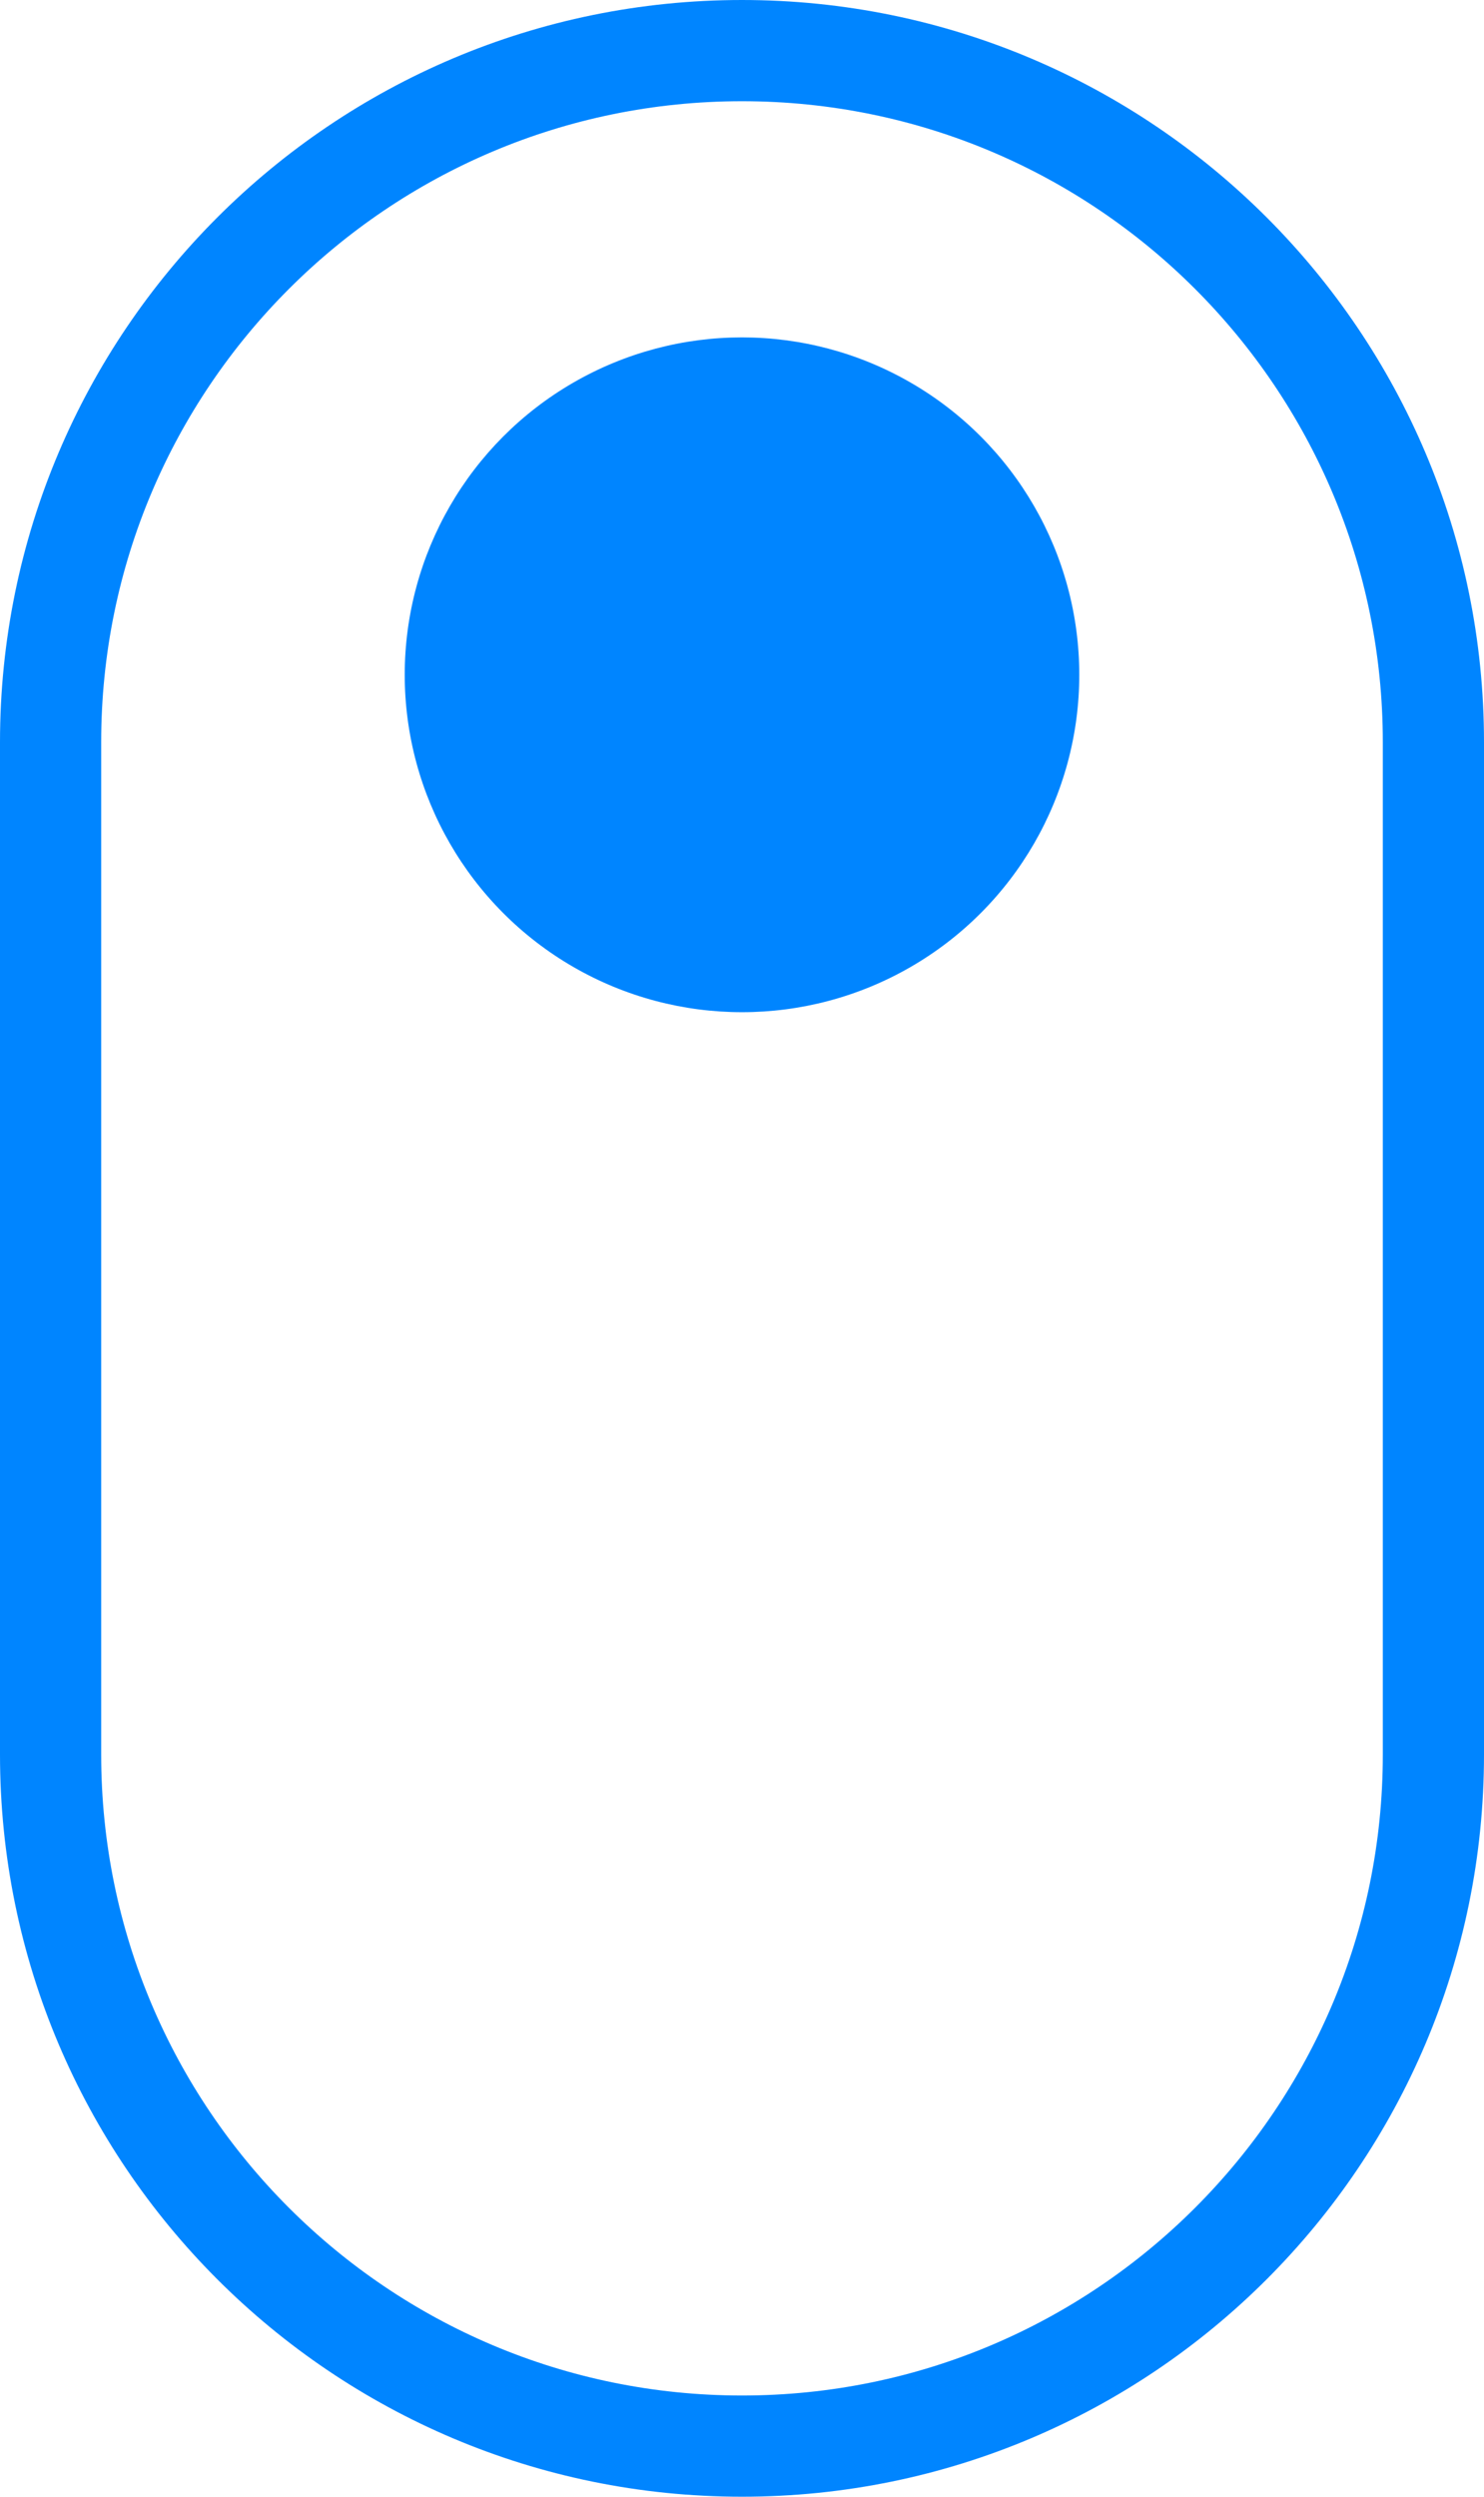 <svg width="22" height="37" viewBox="0 0 22 37" fill="none" xmlns="http://www.w3.org/2000/svg">
<path d="M0.75 11C0.75 5.339 5.339 0.75 11 0.75C16.661 0.75 21.25 5.339 21.25 11V26C21.25 31.661 16.661 36.25 11 36.25C5.339 36.25 0.75 31.661 0.75 26V11Z" stroke="#0085FF" stroke-width="1.5"/>
<circle cx="11" cy="10" r="5" fill="#0085FF"/>
</svg>
